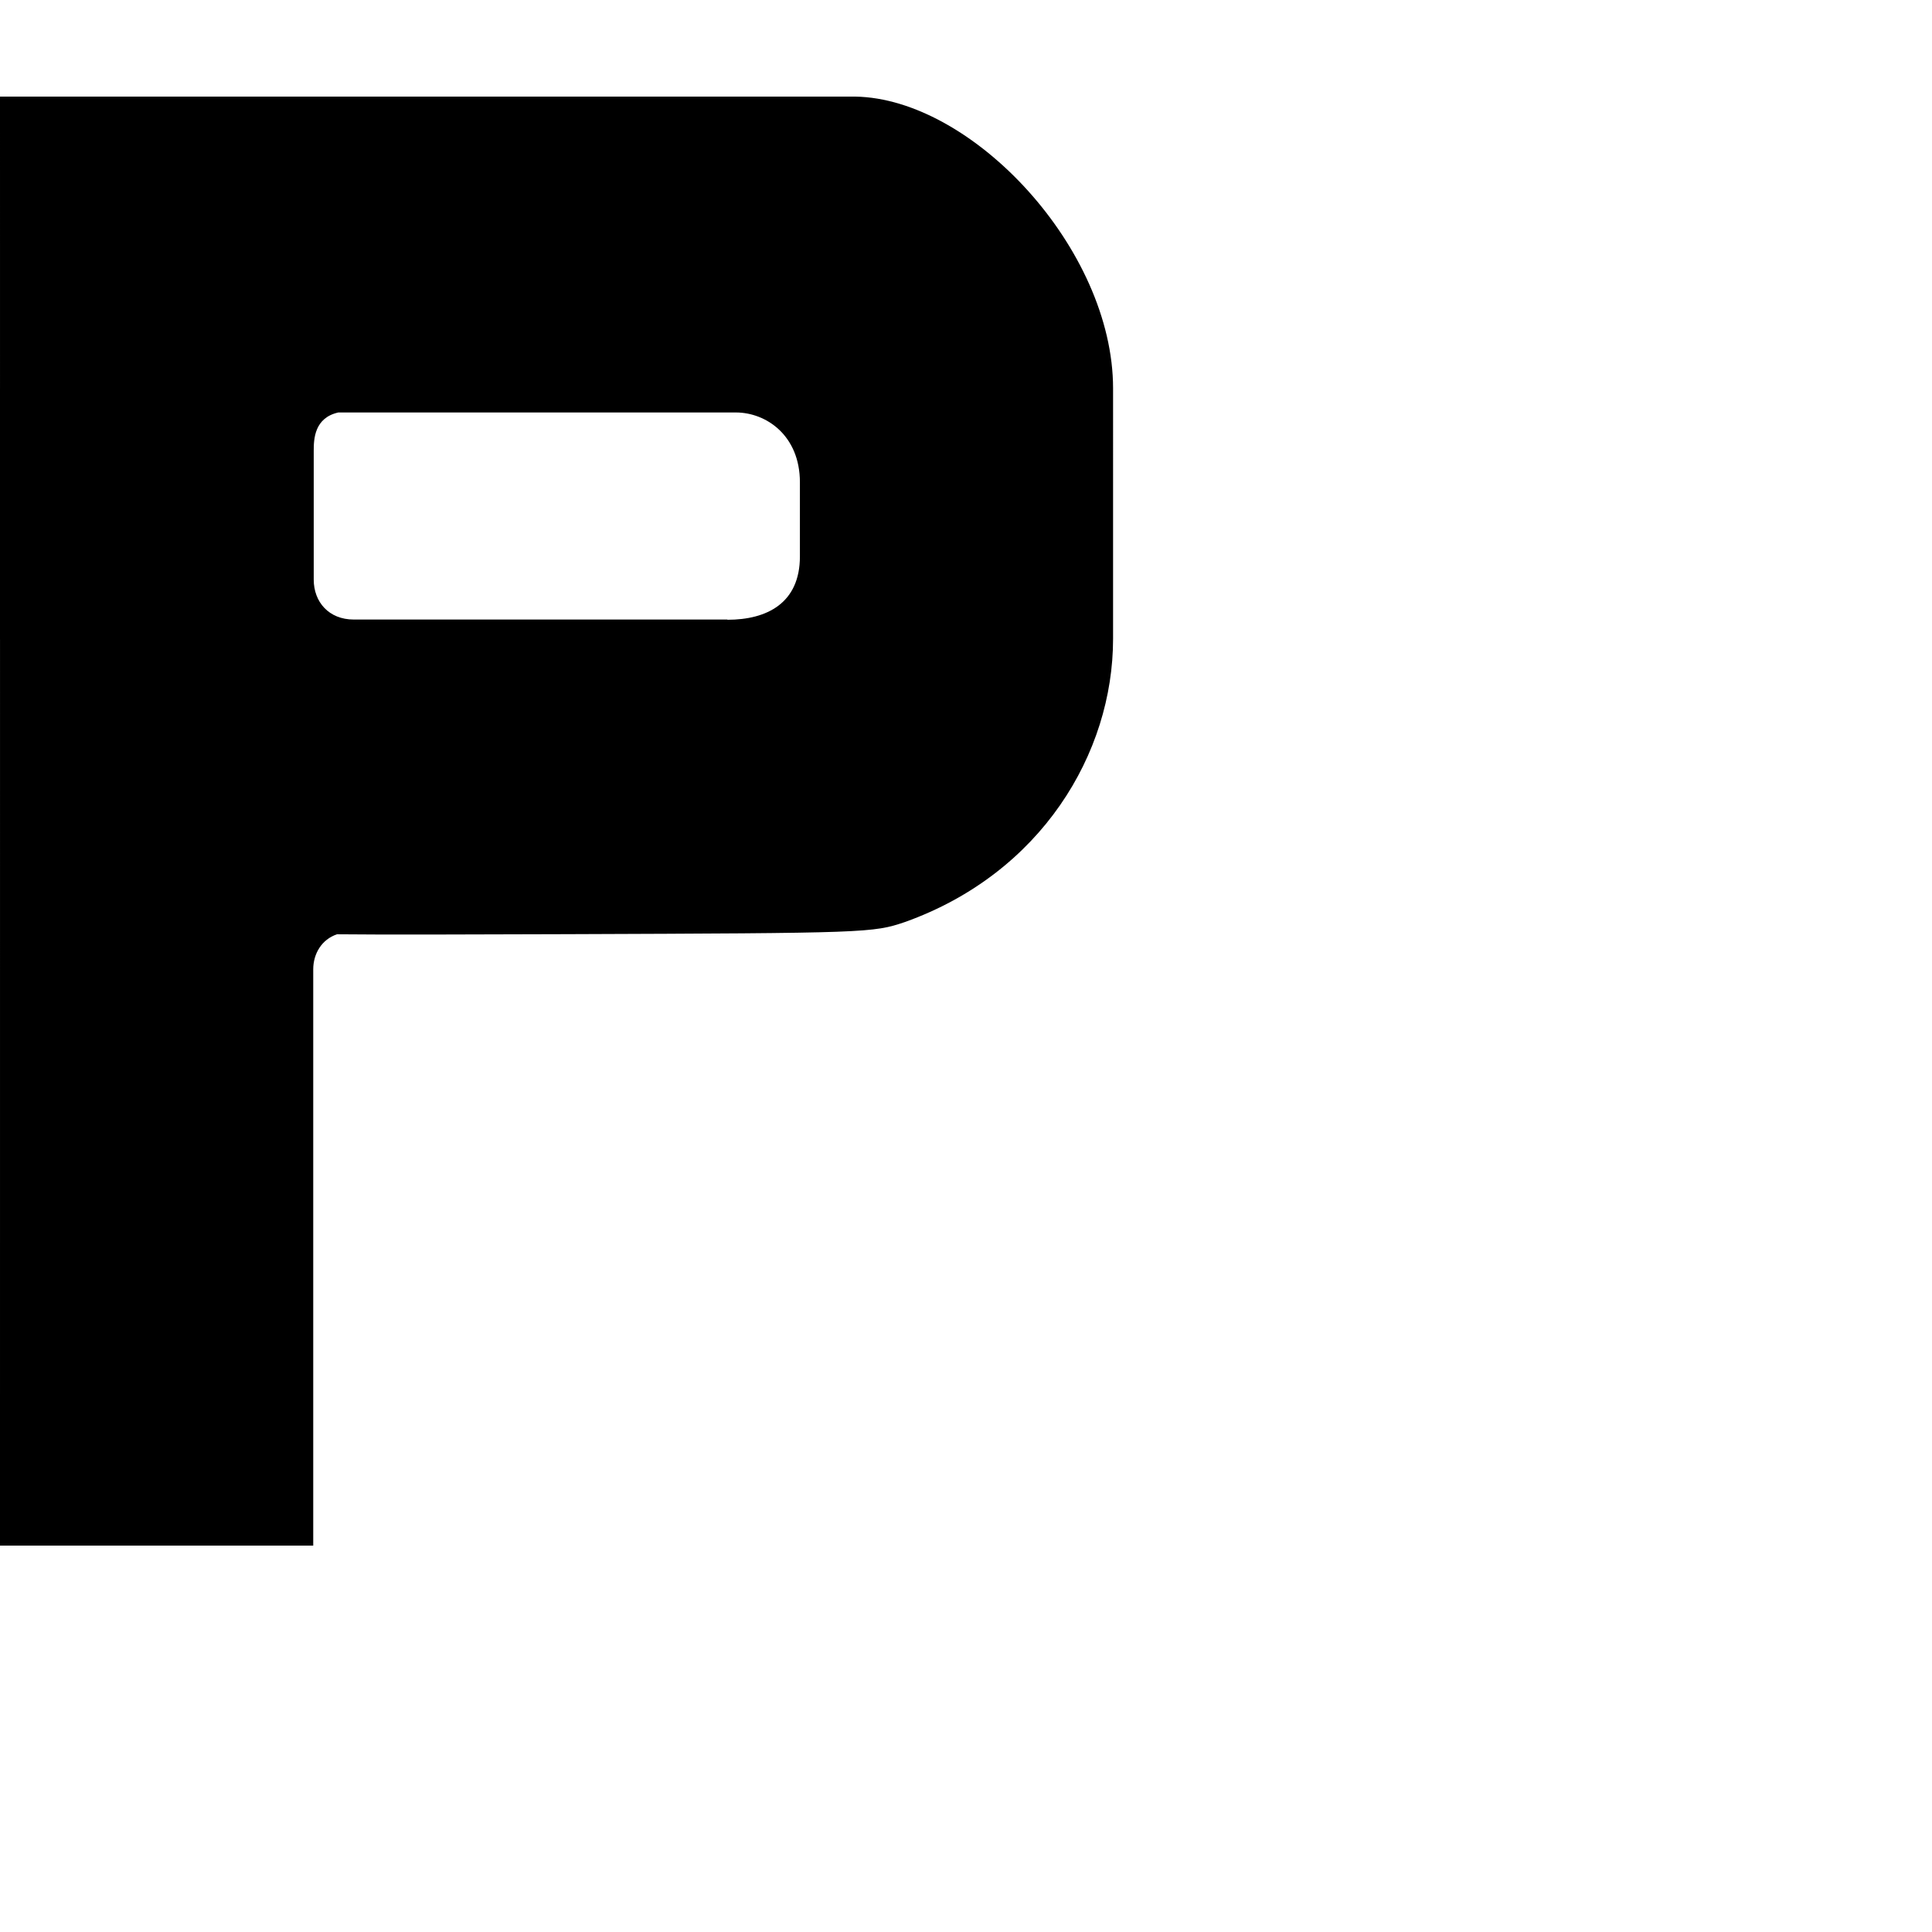<?xml version="1.0" encoding="UTF-8" standalone="no"?>
<!-- Created with Inkscape (http://www.inkscape.org/) -->

<svg
   xmlns:dc="http://purl.org/dc/elements/1.1/"
   xmlns:cc="http://creativecommons.org/ns#"
   xmlns:rdf="http://www.w3.org/1999/02/22-rdf-syntax-ns#"
   xmlns:svg="http://www.w3.org/2000/svg"
   xmlns="http://www.w3.org/2000/svg"
   xmlns:sodipodi="http://sodipodi.sourceforge.net/DTD/sodipodi-0.dtd"
   xmlns:inkscape="http://www.inkscape.org/namespaces/inkscape"
   width="1000"
   height="1000"
   viewBox="0 0 1000 1000"
   version="1.1"
   id="svg825"
   inkscape:version="0.92.4 (5da689c313, 2019-01-14)"
   sodipodi:docname="P.svg">
  <defs
     id="defs819" />
  <sodipodi:namedview
     id="base"
     pagecolor="#ffffff"
     bordercolor="#666666"
     borderopacity="1.0"
     inkscape:pageopacity="0.0"
     inkscape:pageshadow="2"
     inkscape:zoom="0.7"
     inkscape:cx="456.32617"
     inkscape:cy="486.81066"
     inkscape:document-units="px"
     inkscape:current-layer="layer1"
     showgrid="false"
     units="px"
     inkscape:window-width="1920"
     inkscape:window-height="1001"
     inkscape:window-x="-9"
     inkscape:window-y="-9"
     inkscape:window-maximized="1">
    <sodipodi:guide
       id="guide217"
       inkscape:label="baseline"
       position="0,200"
       orientation="0,1"
       inkscape:locked="false" />
    <sodipodi:guide
       id="guide219"
       inkscape:label="ascender"
       position="0,1000"
       orientation="0,1"
       inkscape:locked="false" />
    <sodipodi:guide
       id="guide221"
       inkscape:label="caps"
       position="0,950"
       orientation="0,1"
       inkscape:locked="false" />
    <sodipodi:guide
       id="guide223"
       inkscape:label="xheight"
       position="0,700"
       orientation="0,1"
       inkscape:locked="false" />
    <sodipodi:guide
       id="guide225"
       inkscape:label="descender"
       position="0,0"
       orientation="0,1"
       inkscape:locked="false" />
  </sodipodi:namedview>
  <g
     inkscape:label="Layer 1"
     inkscape:groupmode="layer"
     id="layer1"
     transform="translate(0,-42.52)">
    <path
       sodipodi:nodetypes="ccsscccscscscccccccccsssc"
       inkscape:connector-curvature="0"
       id="path2123"
       d="M 0,92.52 C 0.007,150.442 0.003,189.925 0.006,243.071 0.005,243.239 0,243.406 0,243.574 V 373.154 c 0,0.202 0.008,0.409 0.01,0.611 C 0.012,580.684 0,755.746 0,842.52 H 162.129 V 544.262 c 0,-8.082 4.37,-15.513 12.324,-18.162 24.604,0.238 61.323,0.153 118.799,-0.055 155.755,-0.562 158.577,-0.663 175.213,-6.309 70.415,-25.177 107.66,-87.232 107.66,-146.582 V 243.574 c 0,-72.177 -72.763,-150.063 -133.426,-151.055 z M 175.111,256.014 h 205.762 c 15.756,0 33.156,11.964 33.156,36.148 0,11.021 0,25.159 0,38.373 0,24.154 -17.035,32.775 -37.562,32.775 l 0.068,-0.119 H 183.09 c -12.88,0 -20.707,-9.091 -20.707,-20.672 v -66.705 c 0,-6.141 0.388,-17.039 12.729,-19.801 z"
       style="display:inline;fill:#000000;stroke:none;stroke-width:1px;stroke-linecap:butt;stroke-linejoin:miter;stroke-opacity:1" />
  </g>
</svg>
